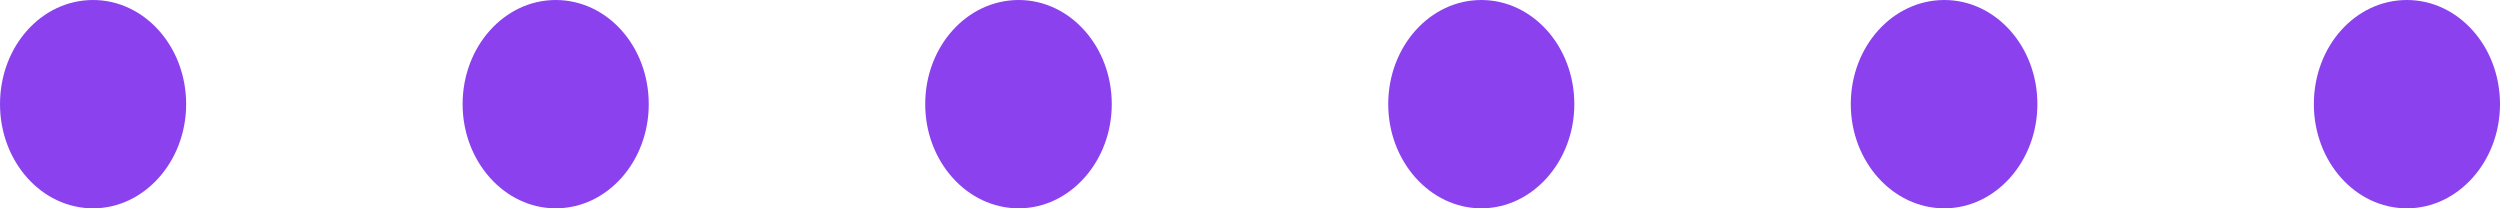 <svg width="48" height="4" viewBox="0 0 48 4" fill="none" xmlns="http://www.w3.org/2000/svg">
<path d="M44.426 2C44.426 0.89 45.221 0 46.213 0C47.196 0 48 0.89 48 2C48 3.1 47.196 4 46.213 4C45.221 4 44.426 3.1 44.426 2ZM35.535 2C35.535 0.89 36.34 0 37.331 0C38.315 0 39.118 0.89 39.118 2C39.118 3.1 38.315 4 37.331 4C36.34 4 35.535 3.1 35.535 2ZM26.654 2C26.654 0.89 27.458 0 28.441 0C29.424 0 30.227 0.89 30.227 2C30.227 3.1 29.424 4 28.441 4C27.458 4 26.654 3.1 26.654 2ZM17.764 2C17.764 0.89 18.567 0 19.559 0C20.542 0 21.346 0.89 21.346 2C21.346 3.1 20.542 4 19.559 4C18.567 4 17.764 3.1 17.764 2ZM8.882 2C8.882 0.89 9.686 0 10.669 0C11.661 0 12.456 0.89 12.456 2C12.456 3.1 11.661 4 10.669 4C9.686 4 8.882 3.1 8.882 2ZM0 2C0 0.89 0.796 0 1.787 0C2.77 0 3.574 0.89 3.574 2C3.574 3.1 2.77 4 1.787 4C0.796 4 0 3.1 0 2Z" fill="#8B42EE"/>
</svg>
